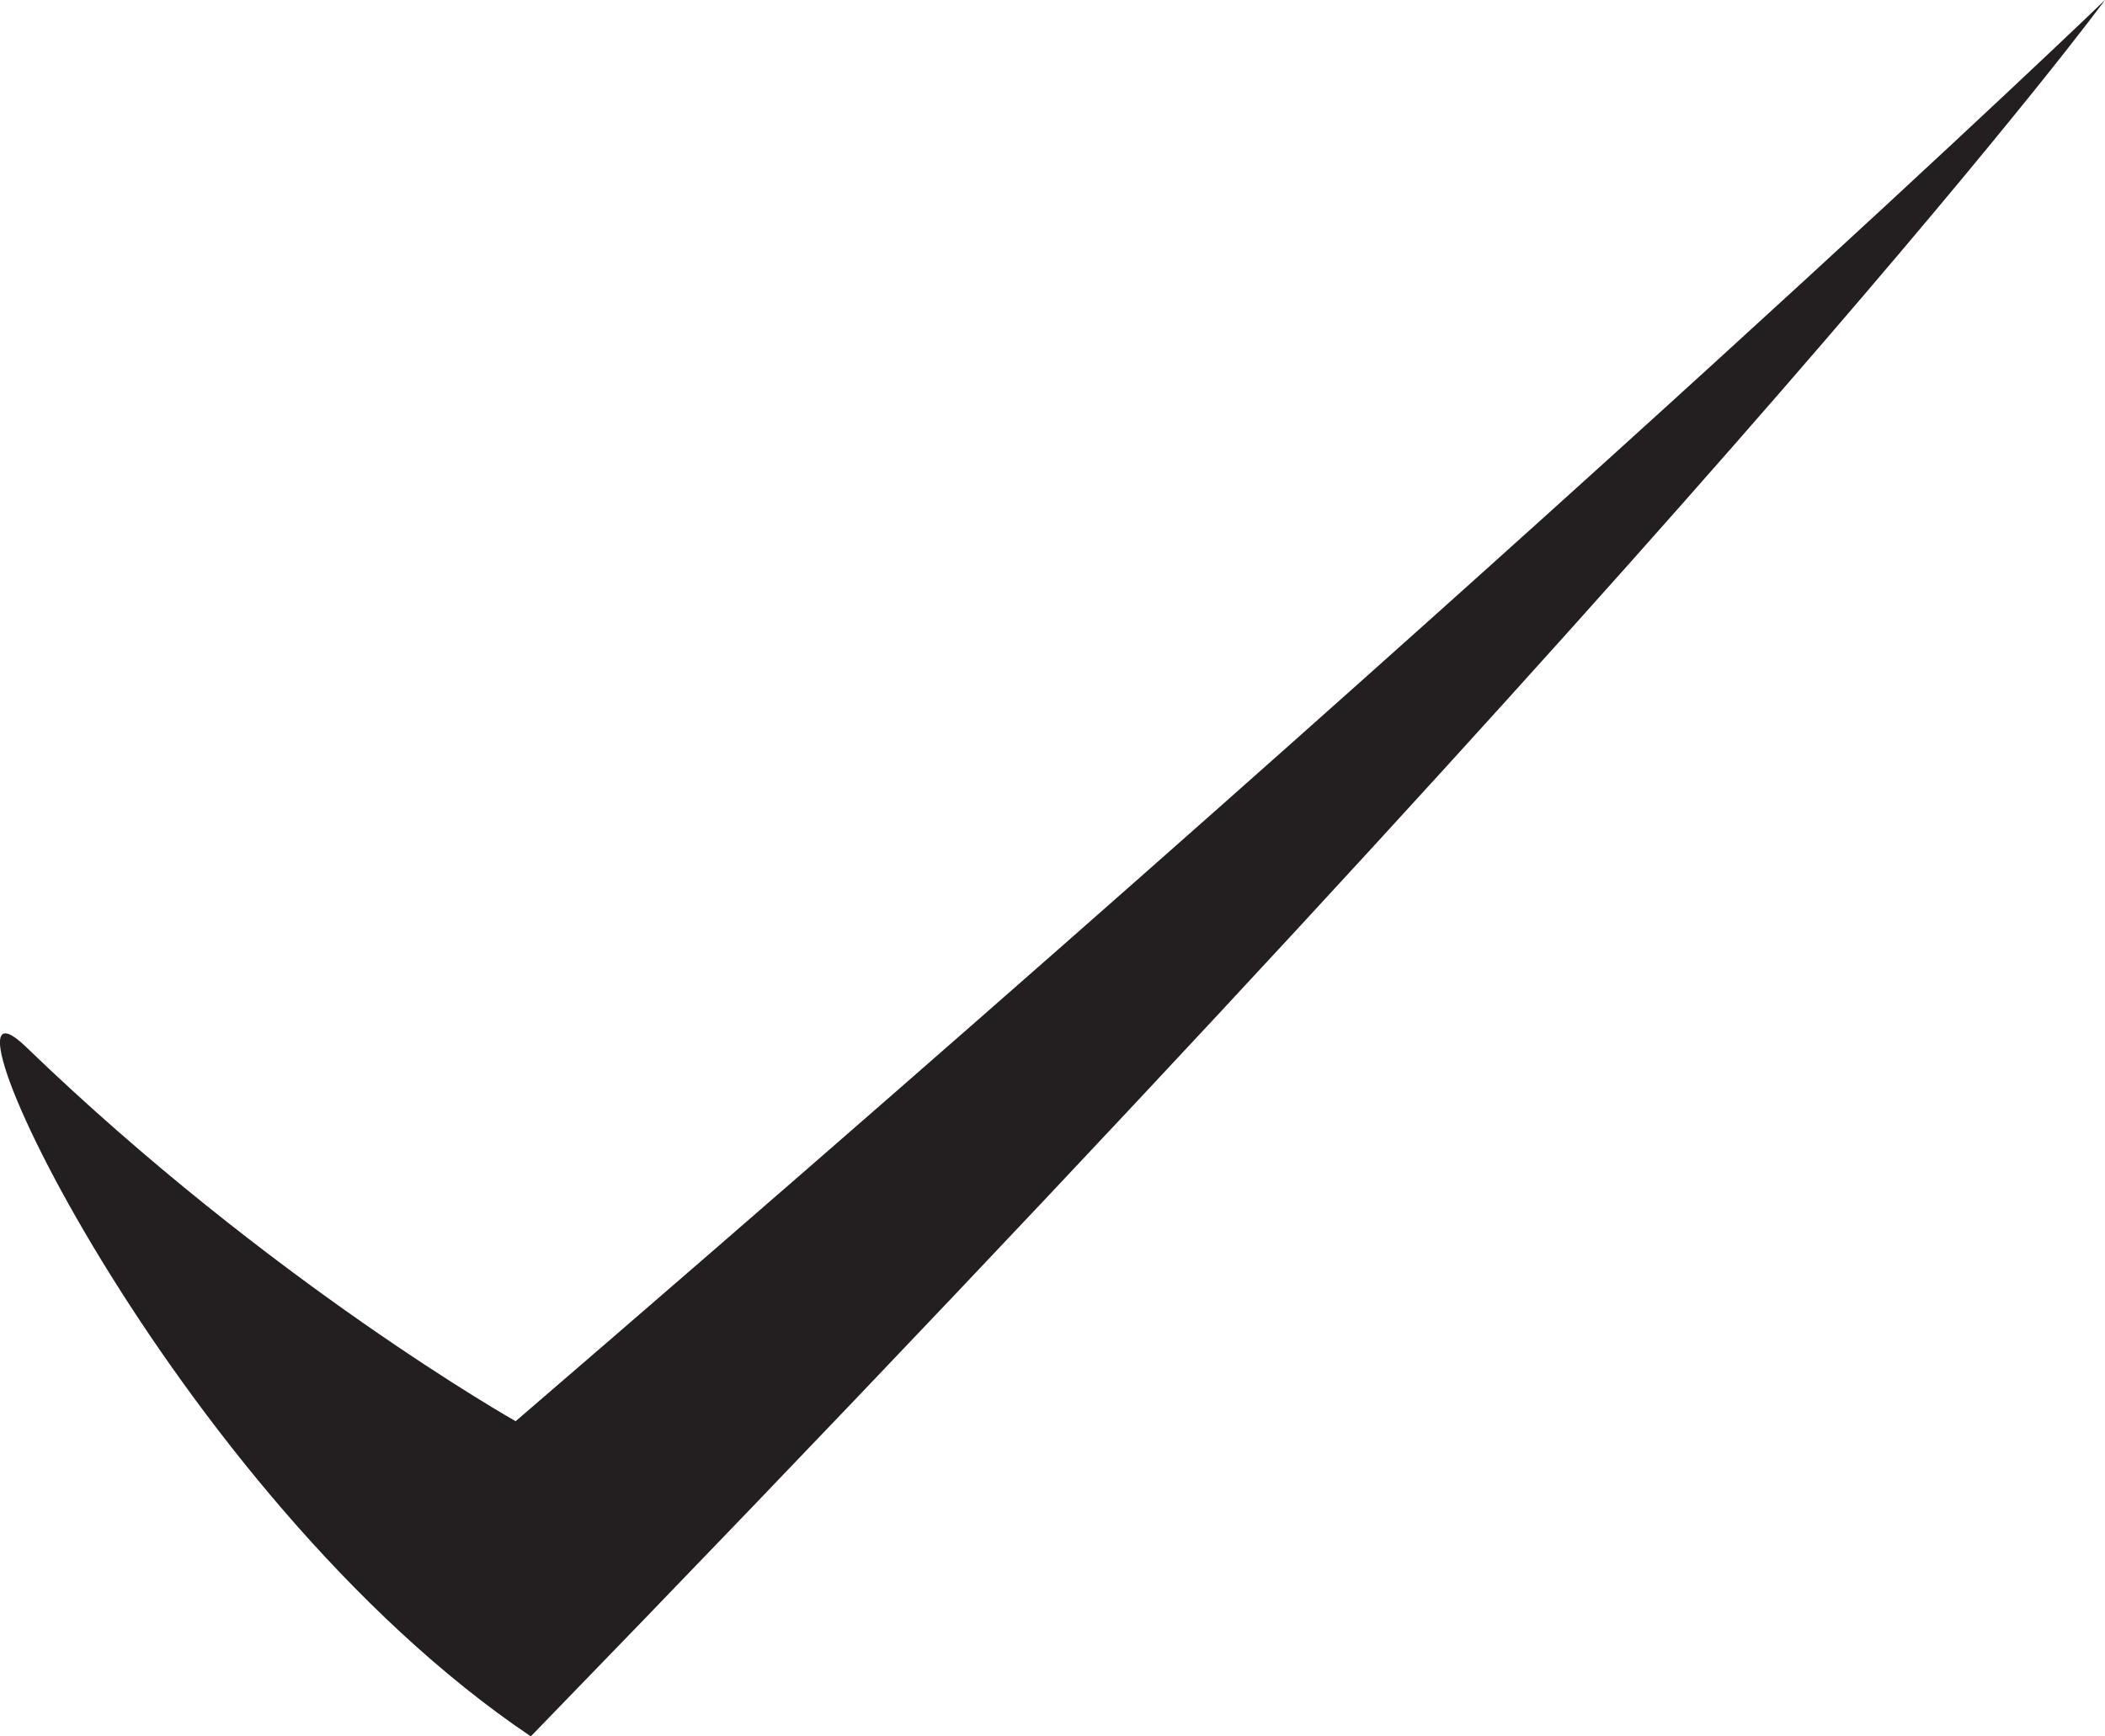 <?xml version="1.0" encoding="UTF-8"?><svg id="Layer_2" xmlns="http://www.w3.org/2000/svg" viewBox="0 0 116.67 96.25"><defs><style>.cls-1{fill:#231f20;}</style></defs><g id="Layer_1-2"><path class="cls-1" d="M1.43,58.02c-6.09-5.87,7.98,24.76,27.99,38.23C97.78,25.85,116.67,0,116.67,0c0,0-28.53,27.52-88.09,78.78,0,0-13.59-7.67-27.14-20.75Z"/></g></svg>